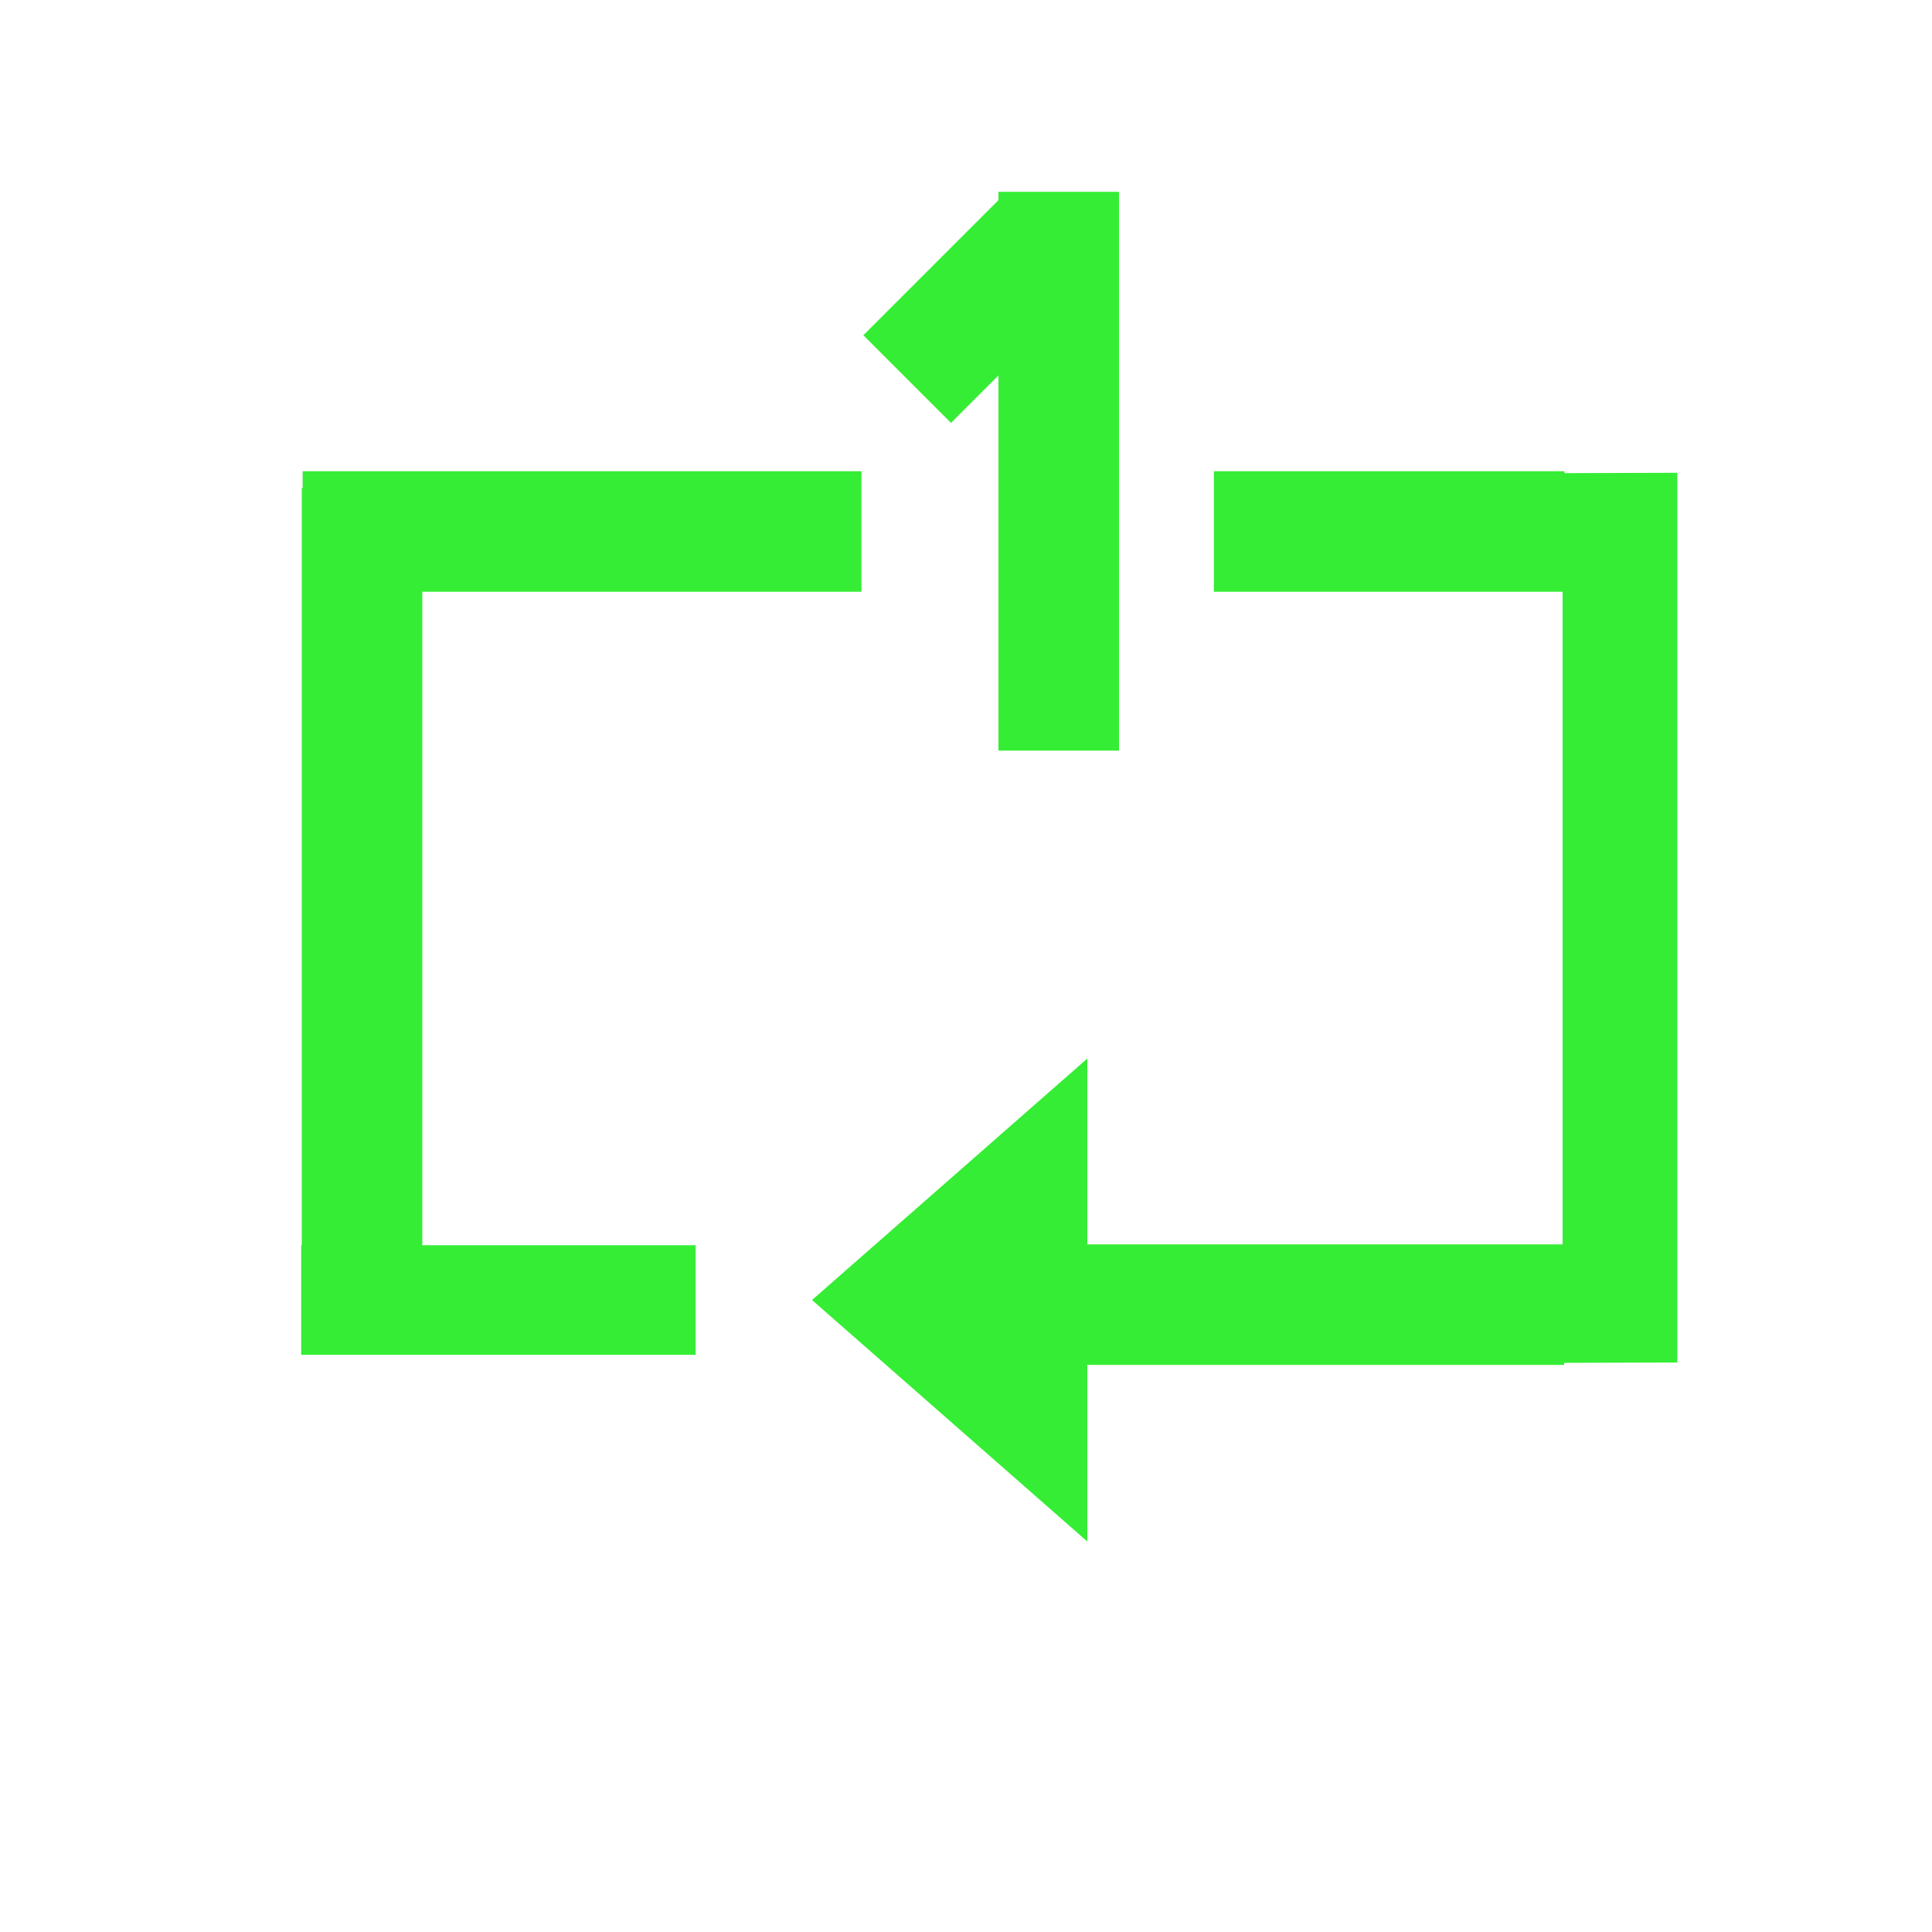 <?xml version="1.0" encoding="UTF-8" standalone="no" ?>
<!DOCTYPE svg PUBLIC "-//W3C//DTD SVG 1.1//EN" "http://www.w3.org/Graphics/SVG/1.1/DTD/svg11.dtd">
<svg xmlns="http://www.w3.org/2000/svg" xmlns:xlink="http://www.w3.org/1999/xlink" version="1.1" width="640" height="640" viewBox="0 0 640 640" xml:space="preserve">
<desc>Created with Fabric.js 4.6.0</desc>
<defs>
</defs>
<g transform="matrix(0.51 0 0 0.11 192.81 176.06)" id="hWxWvunQ2_Kf-L7ta45i_"  >
<path style="stroke: rgb(245,65,129); stroke-width: 0; stroke-dasharray: none; stroke-linecap: butt; stroke-dashoffset: 0; stroke-linejoin: miter; stroke-miterlimit: 4; fill: rgb(53,237,53); fill-rule: nonzero; opacity: 1;" vector-effect="non-scaling-stroke"  transform=" translate(0, 0)" d="M -181.481 -181.481 L 181.481 -181.481 L 181.481 181.481 L -181.481 181.481 z" stroke-linecap="round" />
</g>
<g transform="matrix(0.36 0 0 0.1 165.11 430.65)" id="2RSVFYY8HDhLa-m8_7f59"  >
<path style="stroke: rgb(245,65,129); stroke-width: 0; stroke-dasharray: none; stroke-linecap: butt; stroke-dashoffset: 0; stroke-linejoin: miter; stroke-miterlimit: 4; fill: rgb(53,237,53); fill-rule: nonzero; opacity: 1;" vector-effect="non-scaling-stroke"  transform=" translate(0, 0)" d="M -181.481 -181.481 L 181.481 -181.481 L 181.481 181.481 L -181.481 181.481 z" stroke-linecap="round" />
</g>
<g transform="matrix(0 0.78 -0.11 0 119.93 303.24)" id="XQpw4pypMHZVJZ6mcAd9t"  >
<path style="stroke: rgb(245,65,129); stroke-width: 0; stroke-dasharray: none; stroke-linecap: butt; stroke-dashoffset: 0; stroke-linejoin: miter; stroke-miterlimit: 4; fill: rgb(53,237,53); fill-rule: nonzero; opacity: 1;" vector-effect="non-scaling-stroke"  transform=" translate(0, 0)" d="M -181.481 -181.481 L 181.481 -181.481 L 181.481 181.481 L -181.481 181.481 z" stroke-linecap="round" />
</g>
<g transform="matrix(0.32 0 0 0.11 460.18 176.06)" id="9haRkB6c_Qmsbs3JFZ1XU"  >
<path style="stroke: rgb(245,65,129); stroke-width: 0; stroke-dasharray: none; stroke-linecap: butt; stroke-dashoffset: 0; stroke-linejoin: miter; stroke-miterlimit: 4; fill: rgb(53,237,53); fill-rule: nonzero; opacity: 1;" vector-effect="non-scaling-stroke"  transform=" translate(0, 0)" d="M -181.481 -181.481 L 181.481 -181.481 L 181.481 181.481 L -181.481 181.481 z" stroke-linecap="round" />
</g>
<g transform="matrix(0.47 0 0 0.11 432.83 432.18)" id="d5q2uXly4xVKOYkCM6hua"  >
<path style="stroke: rgb(245,65,129); stroke-width: 0; stroke-dasharray: none; stroke-linecap: butt; stroke-dashoffset: 0; stroke-linejoin: miter; stroke-miterlimit: 4; fill: rgb(53,237,53); fill-rule: nonzero; opacity: 1;" vector-effect="non-scaling-stroke"  transform=" translate(0, 0)" d="M -181.481 -181.481 L 181.481 -181.481 L 181.481 181.481 L -181.481 181.481 z" stroke-linecap="round" />
</g>
<g transform="matrix(0 2 1.14 0 314.59 430.65)" id="Mv15O9nv-mSogTU9F2LuM"  >
<path style="stroke: none; stroke-width: 1; stroke-dasharray: none; stroke-linecap: butt; stroke-dashoffset: 0; stroke-linejoin: miter; stroke-miterlimit: 4; fill: rgb(53,237,53); fill-rule: nonzero; opacity: 1;" vector-effect="non-scaling-stroke"  transform=" translate(-40, -40)" d="M 60 40 L 80 80 L 40 80 L 0 80 L 20 40 L 40 0 L 60 40 z" stroke-linecap="round" />
</g>
<g transform="matrix(0 1.04 -1 0 536.63 304.04)" id="a1aw8GYfl2kbPwAtTm4tf"  >
<path style="stroke: rgb(245,65,129); stroke-width: 0; stroke-dasharray: none; stroke-linecap: butt; stroke-dashoffset: 0; stroke-linejoin: miter; stroke-miterlimit: 4; fill: rgb(53,237,53); fill-rule: nonzero; opacity: 1;" vector-effect="non-scaling-stroke"  transform=" translate(0, 0)" d="M -141.751 -19 L 141.645 -19 L 141.751 19 L -141.645 19 z" stroke-linecap="round" />
</g>
<g transform="matrix(1 0 0 1 328.17 156.1)" id="Hk91nkN6SahxqniRgEVX5"  >
<g style="" vector-effect="non-scaling-stroke"   >
		<g transform="matrix(0 0.51 -0.11 0 22.55 0)" id="GMUq1Paysma1PGmn9zA3X"  >
<path style="stroke: rgb(245,65,129); stroke-width: 0; stroke-dasharray: none; stroke-linecap: butt; stroke-dashoffset: 0; stroke-linejoin: miter; stroke-miterlimit: 4; fill: rgb(53,237,53); fill-rule: nonzero; opacity: 1;" vector-effect="non-scaling-stroke"  transform=" translate(0, 0)" d="M -181.481 -181.481 L 181.481 -181.481 L 181.481 181.481 L -181.481 181.481 z" stroke-linecap="round" />
</g>
		<g transform="matrix(-0.13 0.13 -0.08 -0.08 -4.07 -54.12)" id="3rprHPfA0P7IxWBV1dGUN"  >
<path style="stroke: rgb(245,65,129); stroke-width: 0; stroke-dasharray: none; stroke-linecap: butt; stroke-dashoffset: 0; stroke-linejoin: miter; stroke-miterlimit: 4; fill: rgb(53,237,53); fill-rule: nonzero; opacity: 1;" vector-effect="non-scaling-stroke"  transform=" translate(0, 0)" d="M -181.481 -181.481 L 181.481 -181.481 L 181.481 181.481 L -181.481 181.481 z" stroke-linecap="round" />
</g>
</g>
</g>
</svg>